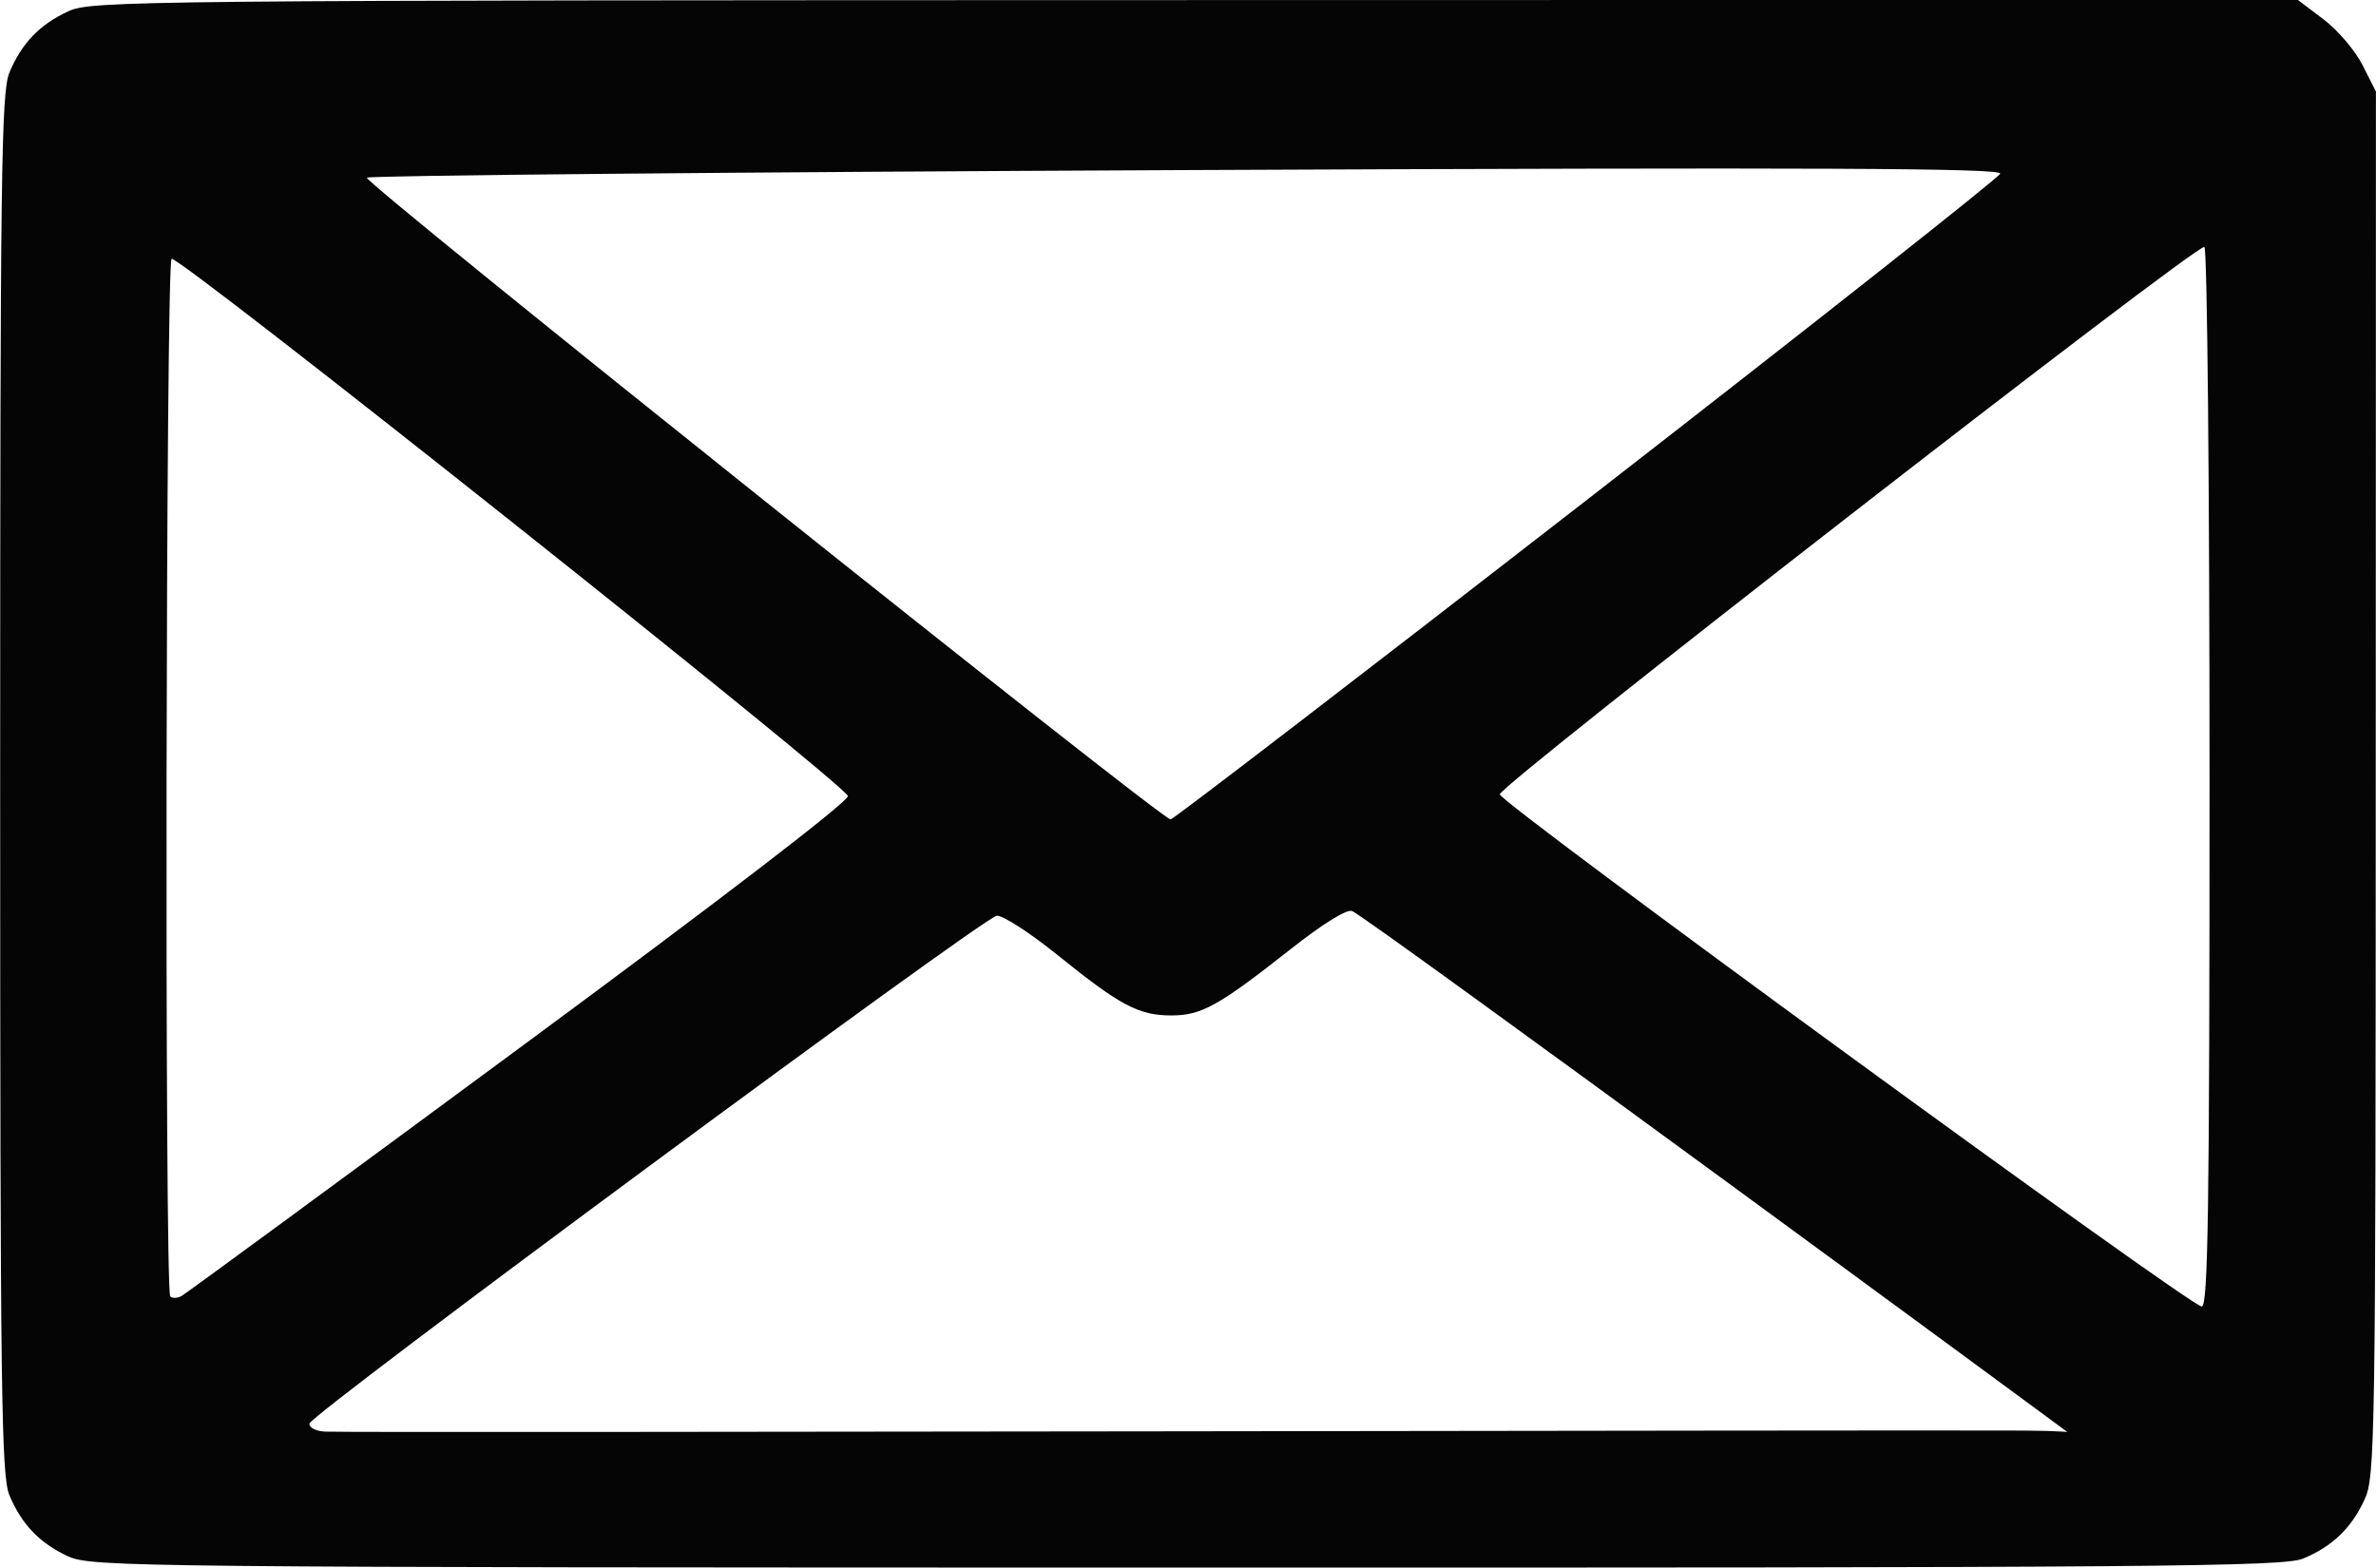 <?xml version="1.0" encoding="UTF-8" standalone="no"?>
<!-- Created with Inkscape (http://www.inkscape.org/) -->

<svg
   xmlns:dc="http://purl.org/dc/elements/1.1/"
   xmlns:cc="http://creativecommons.org/ns#"
   xmlns:rdf="http://www.w3.org/1999/02/22-rdf-syntax-ns#"
   xmlns:svg="http://www.w3.org/2000/svg"
   xmlns="http://www.w3.org/2000/svg"
   xmlns:sodipodi="http://sodipodi.sourceforge.net/DTD/sodipodi-0.dtd"
   xmlns:inkscape="http://www.inkscape.org/namespaces/inkscape"
   width="7.056mm"
   height="4.656mm"
   viewBox="0 0 25 16.499"
   id="svg2"
   version="1.1"
   inkscape:version="0.91 r13725"
   sodipodi:docname="email.svg">
  <defs
     id="defs4" />
  <sodipodi:namedview
     id="base"
     pagecolor="#ffffff"
     bordercolor="#666666"
     borderopacity="1.0"
     inkscape:pageopacity="0.0"
     inkscape:pageshadow="2"
     inkscape:zoom="1.979899"
     inkscape:cx="145.53972"
     inkscape:cy="-83.973188"
     inkscape:document-units="px"
     inkscape:current-layer="g4147"
     showgrid="false"
     fit-margin-top="0"
     fit-margin-left="0"
     fit-margin-right="0"
     fit-margin-bottom="0"
     inkscape:window-width="1536"
     inkscape:window-height="801"
     inkscape:window-x="-8"
     inkscape:window-y="-8"
     inkscape:window-maximized="1" />
  <g
     inkscape:label="Layer 1"
     inkscape:groupmode="layer"
     id="layer1"
     transform="translate(-250.396,-372.247)">
    <g
       id="g4147">
      <path
         style="fill:#050505"
         d="m 251.115,388.629 c -0.303,-0.14 -0.493,-0.338 -0.622,-0.646 -0.085,-0.204 -0.097,-1.079 -0.097,-7.486 0,-6.406 0.011,-7.281 0.097,-7.486 0.129,-0.309 0.319,-0.507 0.622,-0.646 0.24,-0.111 0.706,-0.115 11.855,-0.117 l 11.605,-0.002 0.27,0.204 c 0.149,0.112 0.334,0.329 0.411,0.482 l 0.141,0.278 -0.002,7.284 c -10e-4,6.948 -0.007,7.295 -0.117,7.534 -0.14,0.303 -0.338,0.493 -0.646,0.622 -0.206,0.086 -1.493,0.097 -11.749,0.095 -11.064,-0.001 -11.527,-0.006 -11.768,-0.117 z m 21.085,-1.273 c 0.046,0.028 -7.421,-5.461 -7.577,-5.521 -0.056,-0.022 -0.309,0.135 -0.644,0.399 -0.761,0.6 -0.941,0.7 -1.258,0.7 -0.343,2.1e-4 -0.539,-0.104 -1.197,-0.635 -0.294,-0.237 -0.582,-0.423 -0.641,-0.414 -0.155,0.025 -7.229,5.252 -7.233,5.345 -0.002,0.043 0.073,0.081 0.168,0.084 0.47,0.015 16.662,-0.019 17.865,-0.011 0.765,0.005 0.517,0.052 0.517,0.052 z m 1.446,-6.918 c 0,-3.057 -0.024,-5.574 -0.054,-5.592 -0.071,-0.044 -7.415,5.662 -7.415,5.761 0,0.089 7.264,5.39 7.387,5.39 0.067,0 0.082,-1.014 0.082,-5.559 z m -17.787,2.84 c 2.13,-1.571 3.467,-2.598 3.458,-2.653 -0.019,-0.116 -7.046,-5.698 -7.117,-5.654 -0.061,0.038 -0.075,10.859 -0.014,10.92 0.022,0.022 0.076,0.02 0.12,-0.005 0.044,-0.025 1.643,-1.198 3.553,-2.608 z m 11.231,-5.767 c 2.38,-1.848 4.339,-3.394 4.353,-3.436 0.02,-0.059 -1.868,-0.067 -8.558,-0.038 -4.721,0.021 -8.604,0.057 -8.63,0.08 -0.046,0.042 8.359,6.754 8.458,6.754 0.027,0 1.997,-1.512 4.377,-3.36 z"
         id="path4149"
         inkscape:connector-curvature="0"
         sodipodi:nodetypes="sssssscsscsssssssscsscssssssssscsscsssscss" />
    </g>
  </g>
</svg>
